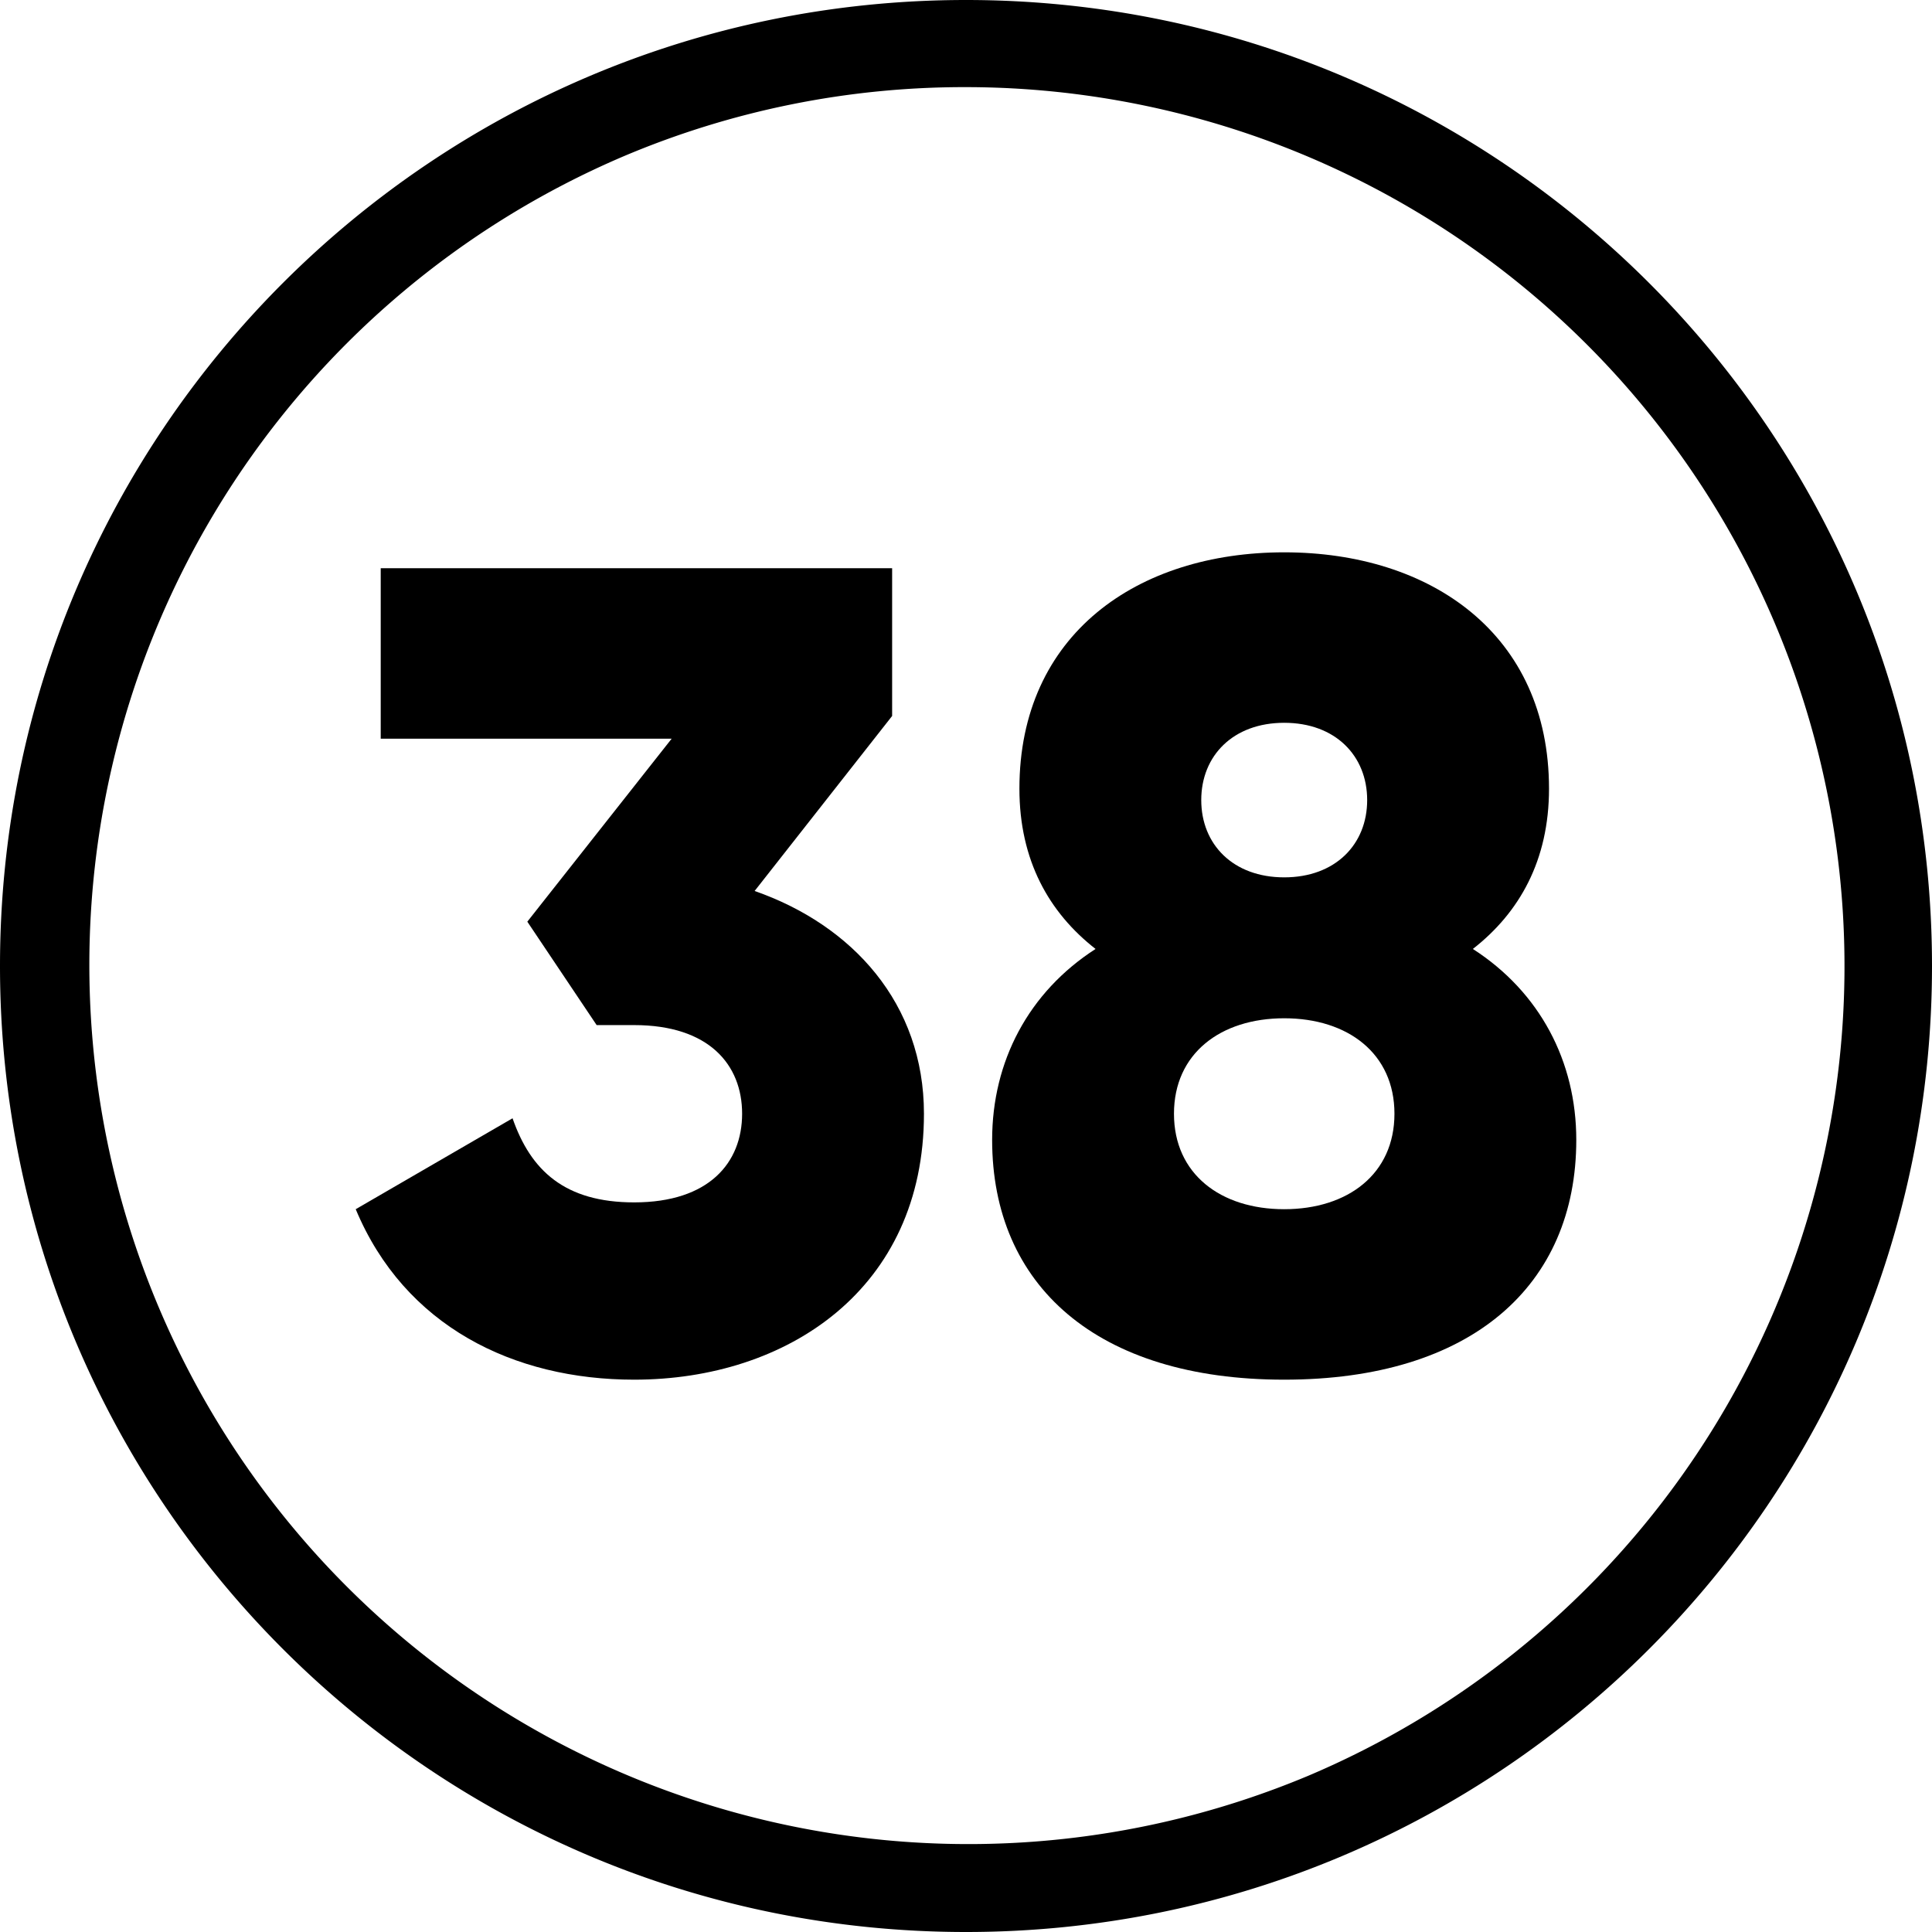 <svg height="512" viewBox="0 0 510 510" width="512" xmlns="http://www.w3.org/2000/svg"><g id="Layer_2" data-name="Layer 2"><g id="_39.number_38" data-name="39.number_38"><path id="background" d="m255 23a232.07 232.07 0 0 1 90.3 445.78 232.07 232.07 0 0 1 -180.6-427.56 230.57 230.57 0 0 1 90.3-18.22m0-23c-140.83 0-255 114.17-255 255 0 140.83 114.17 255 255 255 140.83 0 255-114.17 255-255 0-140.83-114.17-255-255-255z"/><path d="m243.9 294c0 46.2-36 70.2-76.5 70.2-31.8 0-60.6-14.1-73.5-45l41.4-24c4.8 13.8 13.8 22.2 32.1 22.2 19.8 0 28.5-10.5 28.5-23.4s-8.7-23.4-28.5-23.4h-9.9l-18.3-27.3 38.1-48.3h-76.8v-45h135v39l-36.3 46.2c25.8 9 44.7 29.7 44.7 58.8z"/><path d="m416.1 300.9c0 38.4-27.6 63.3-77.1 63.3s-77.1-24.9-77.1-63.3c0-20.7 9.6-39 27.3-50.4-12.3-9.6-20.1-23.4-20.1-42.3 0-40.8 31.2-62.4 69.9-62.4s69.9 21.6 69.9 62.4c0 18.9-7.8 32.7-20.1 42.3 17.7 11.4 27.3 29.7 27.3 50.4zm-48-6.9c0-15.9-12.3-25.2-29.1-25.2s-29.1 9.3-29.1 25.2 12.3 25.2 29.1 25.2 29.1-9.3 29.1-25.2zm-51-82.8c0 11.7 8.4 20.4 21.9 20.4s21.9-8.7 21.9-20.4-8.4-20.4-21.9-20.4-21.9 8.7-21.9 20.4z"/></g></g></svg>